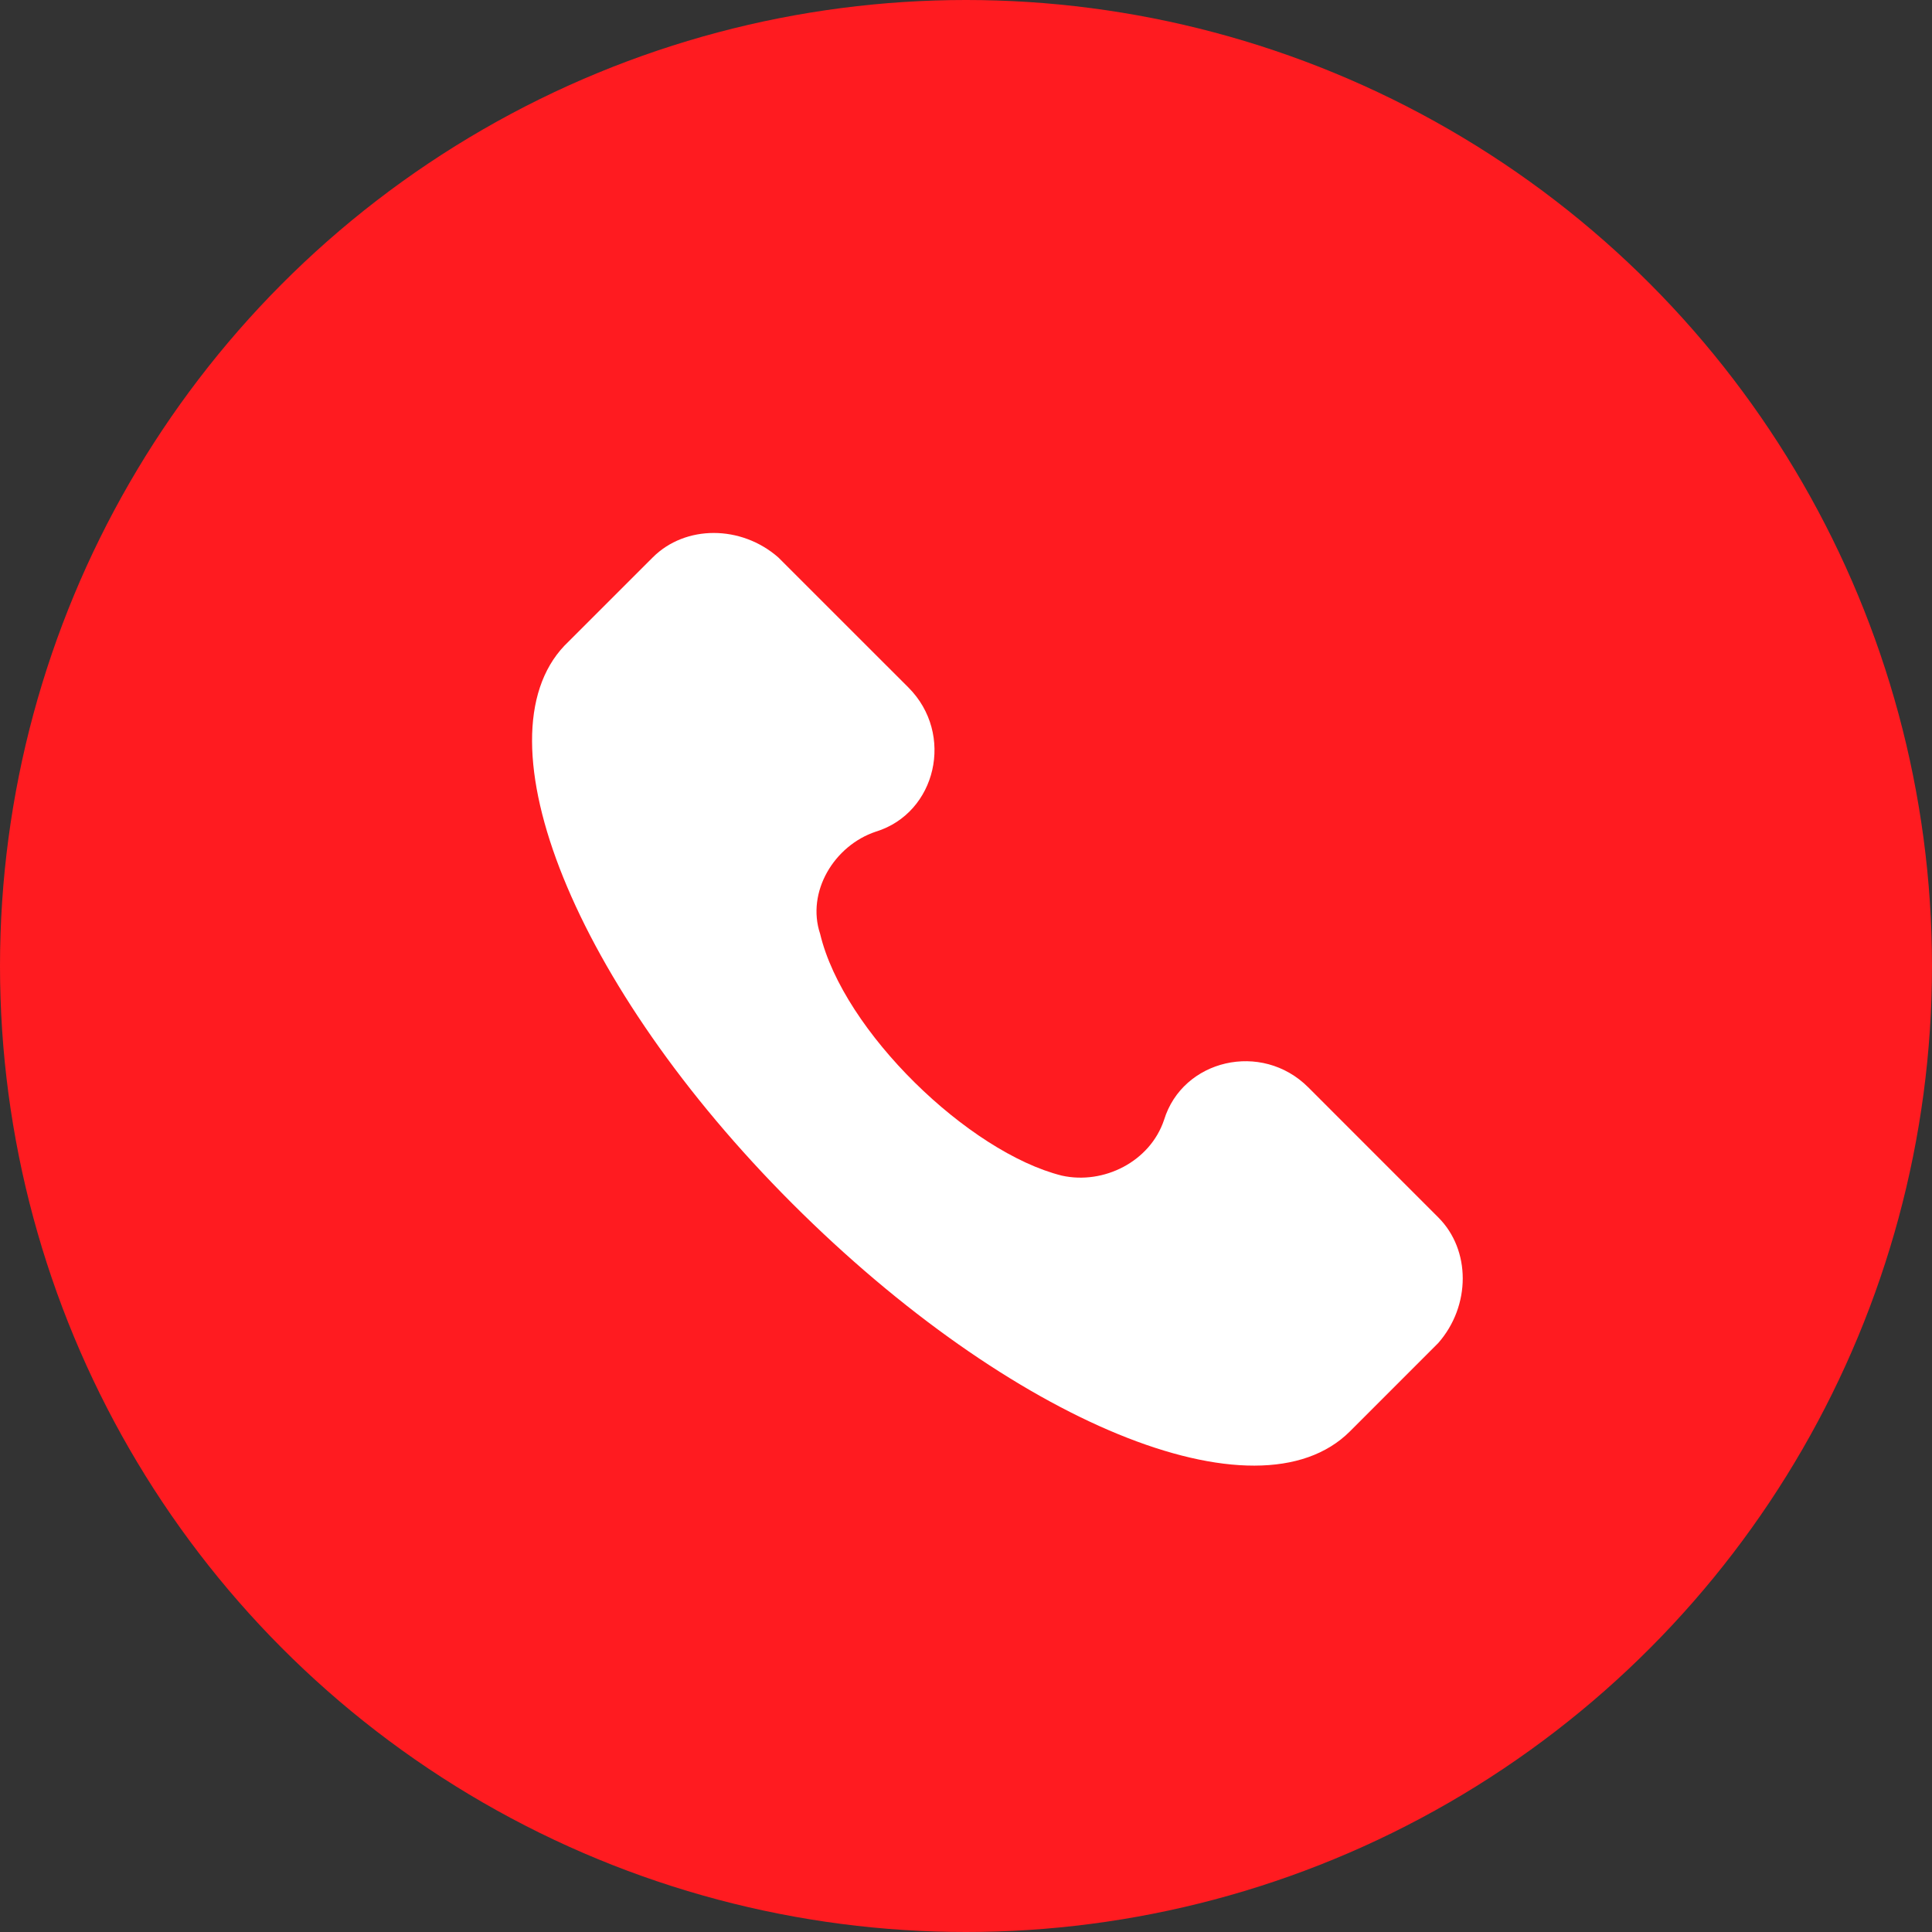 <svg width="40" height="40" viewBox="0 0 40 40" fill="none" xmlns="http://www.w3.org/2000/svg">
<rect x="0" y="0" width="40" height="40" fill="#333333" stroke="none"/>
<circle cx="20" cy="20" r="20" fill="#FF1B20"/>
<path d="M29.779 25.206L27.085 22.511C26.122 21.549 24.486 21.934 24.101 23.185C23.812 24.051 22.85 24.532 21.984 24.34C20.059 23.858 17.461 21.356 16.98 19.335C16.691 18.469 17.268 17.506 18.134 17.218C19.386 16.833 19.77 15.197 18.808 14.234L16.113 11.54C15.343 10.866 14.188 10.866 13.515 11.54L11.686 13.368C9.858 15.293 11.879 20.394 16.402 24.917C20.925 29.44 26.026 31.558 27.951 29.633L29.779 27.804C30.453 27.034 30.453 25.879 29.779 25.206Z" fill="white"/>
</svg>
